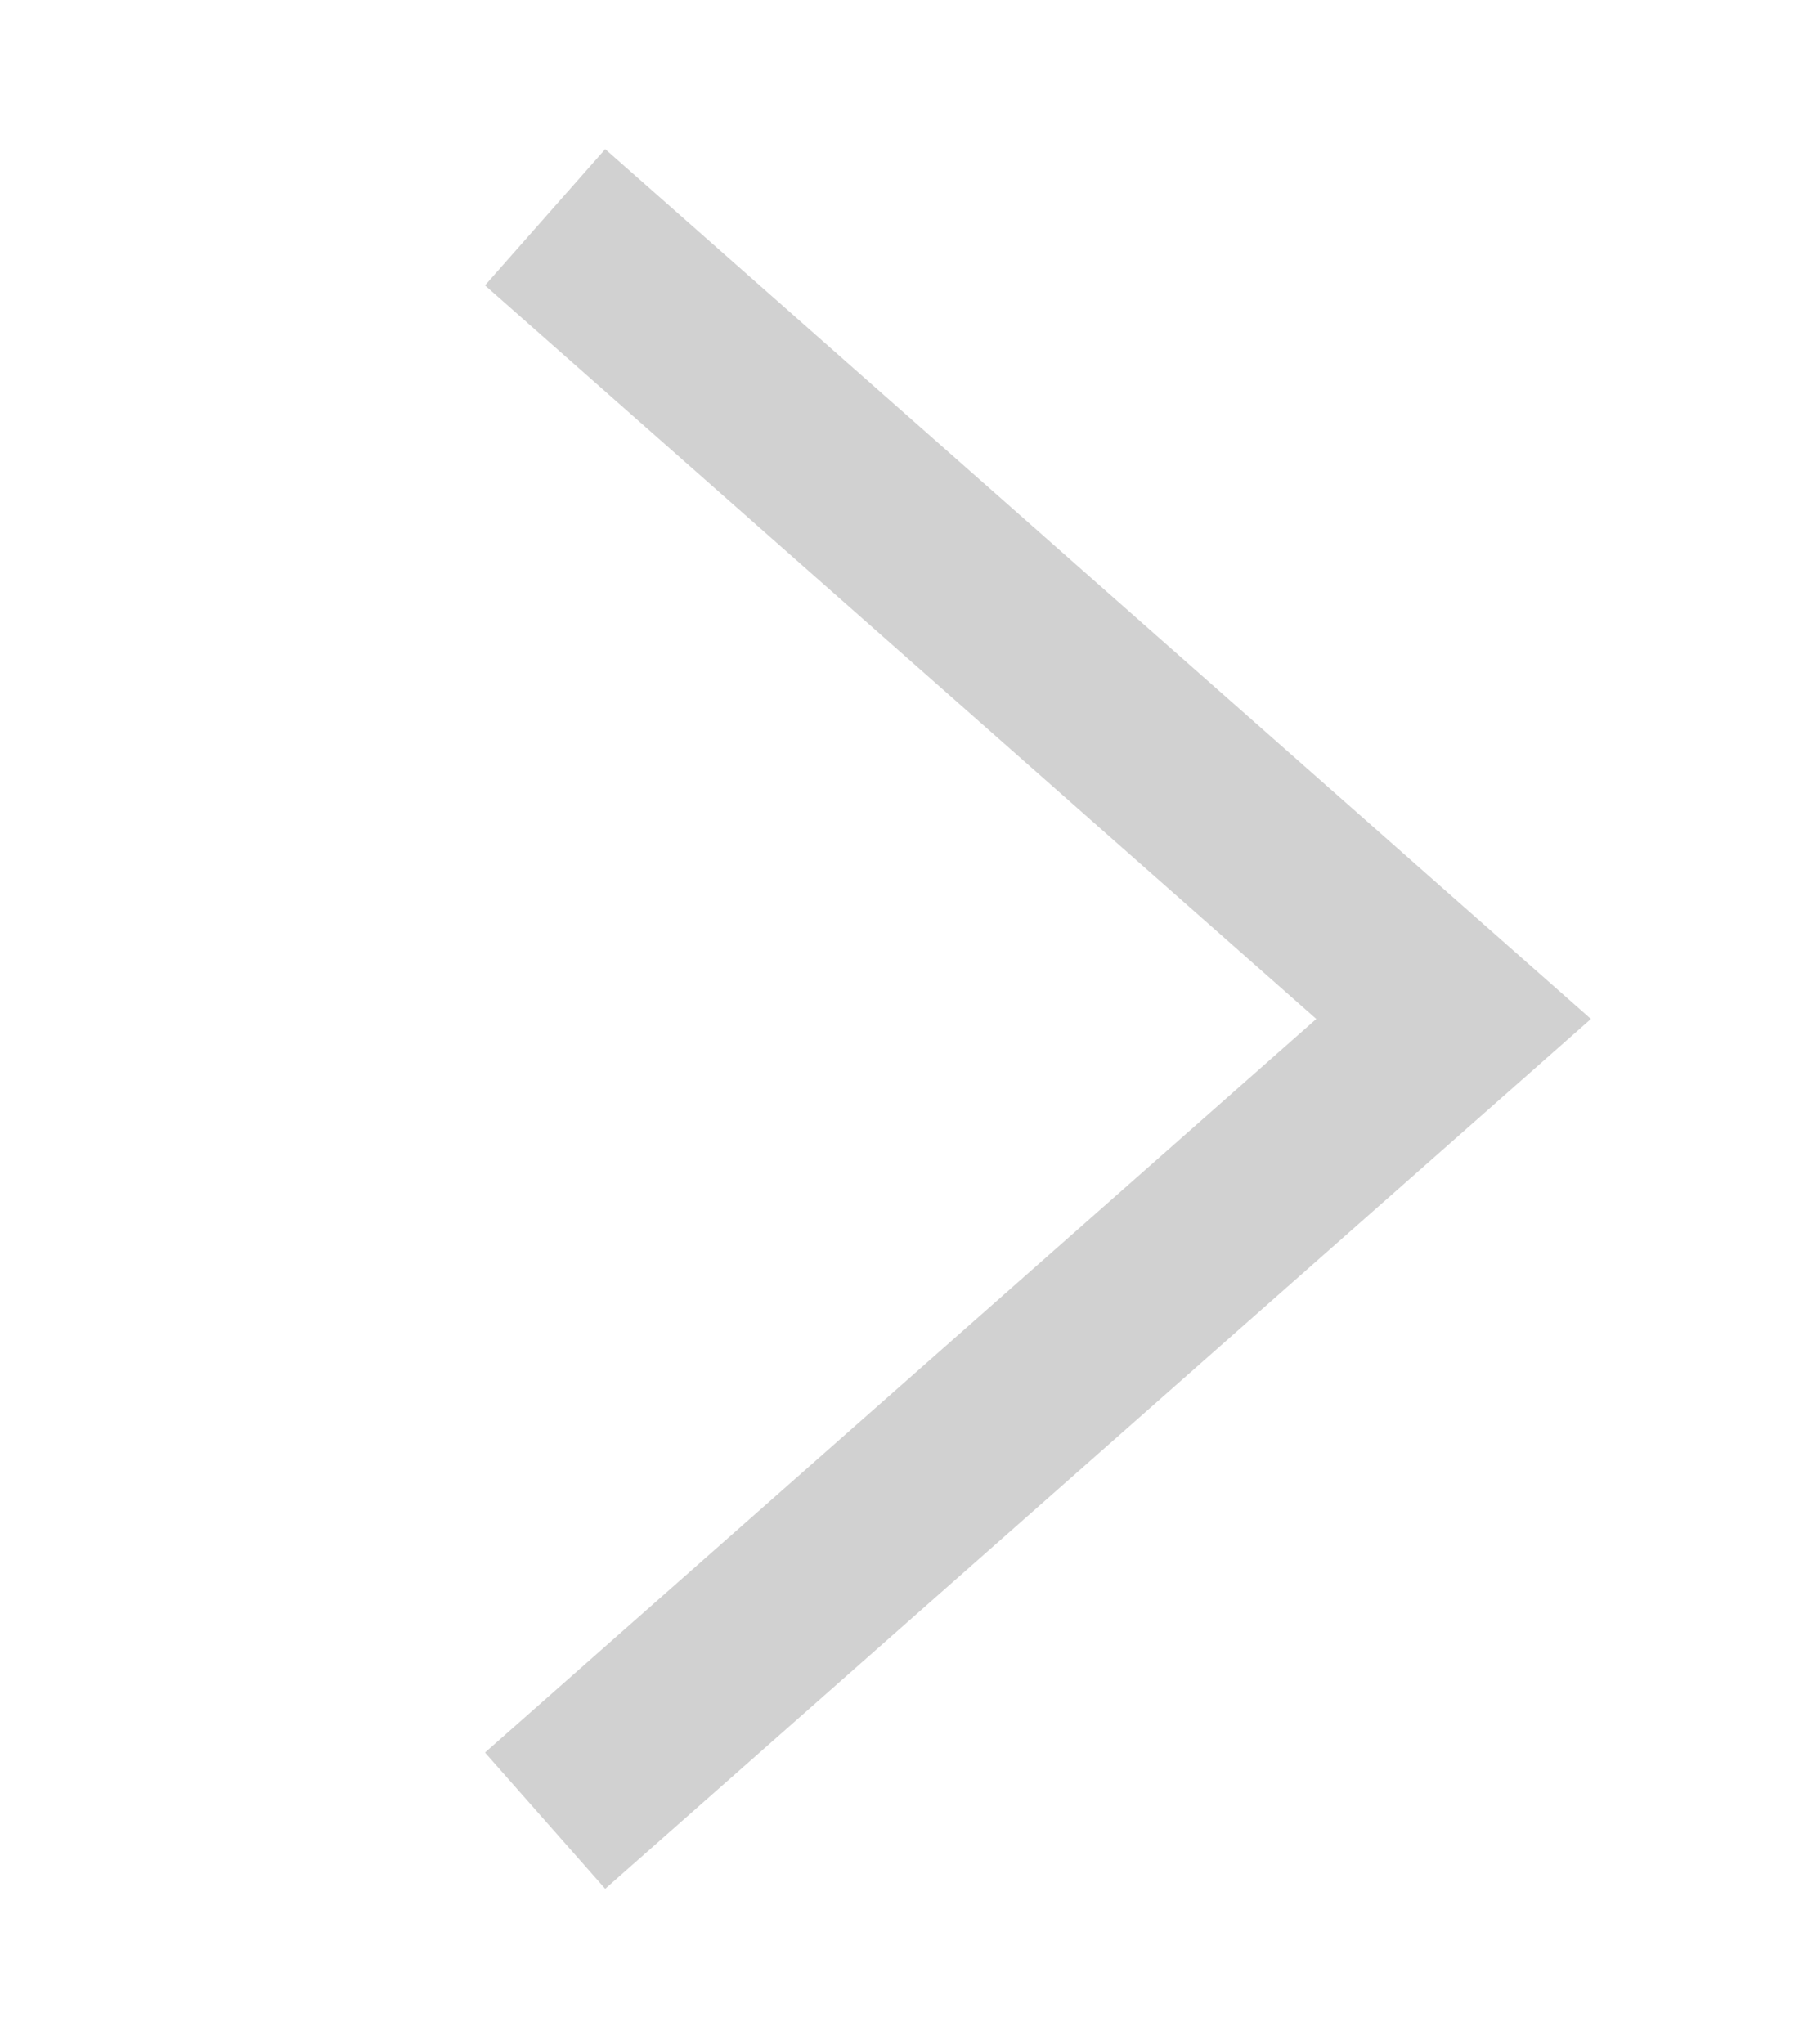 <svg width="40" height="45" viewBox="0 0 40 45" fill="none" xmlns="http://www.w3.org/2000/svg">
<g opacity="0.6">
<g opacity="0.6" filter="url(#filter0_d_1025_62994)">
<path d="M10 3.782L30 21.429L10 39.076" stroke="black" stroke-opacity="0.5" stroke-width="4"/>
</g>
</g>
<defs>
<filter id="filter0_d_1025_62994" x="7.677" y="0.282" width="30.346" height="44.294" filterUnits="userSpaceOnUse" color-interpolation-filters="sRGB">
<feFlood flood-opacity="0" result="BackgroundImageFix"/>
<feColorMatrix in="SourceAlpha" type="matrix" values="0 0 0 0 0 0 0 0 0 0 0 0 0 0 0 0 0 0 127 0" result="hardAlpha"/>
<feOffset dx="2" dy="1"/>
<feGaussianBlur stdDeviation="1.5"/>
<feColorMatrix type="matrix" values="0 0 0 0 0 0 0 0 0 0 0 0 0 0 0 0 0 0 0.5 0"/>
<feBlend mode="normal" in2="BackgroundImageFix" result="effect1_dropShadow_1025_62994"/>
<feBlend mode="normal" in="SourceGraphic" in2="effect1_dropShadow_1025_62994" result="shape"/>
</filter>
</defs>
</svg>
